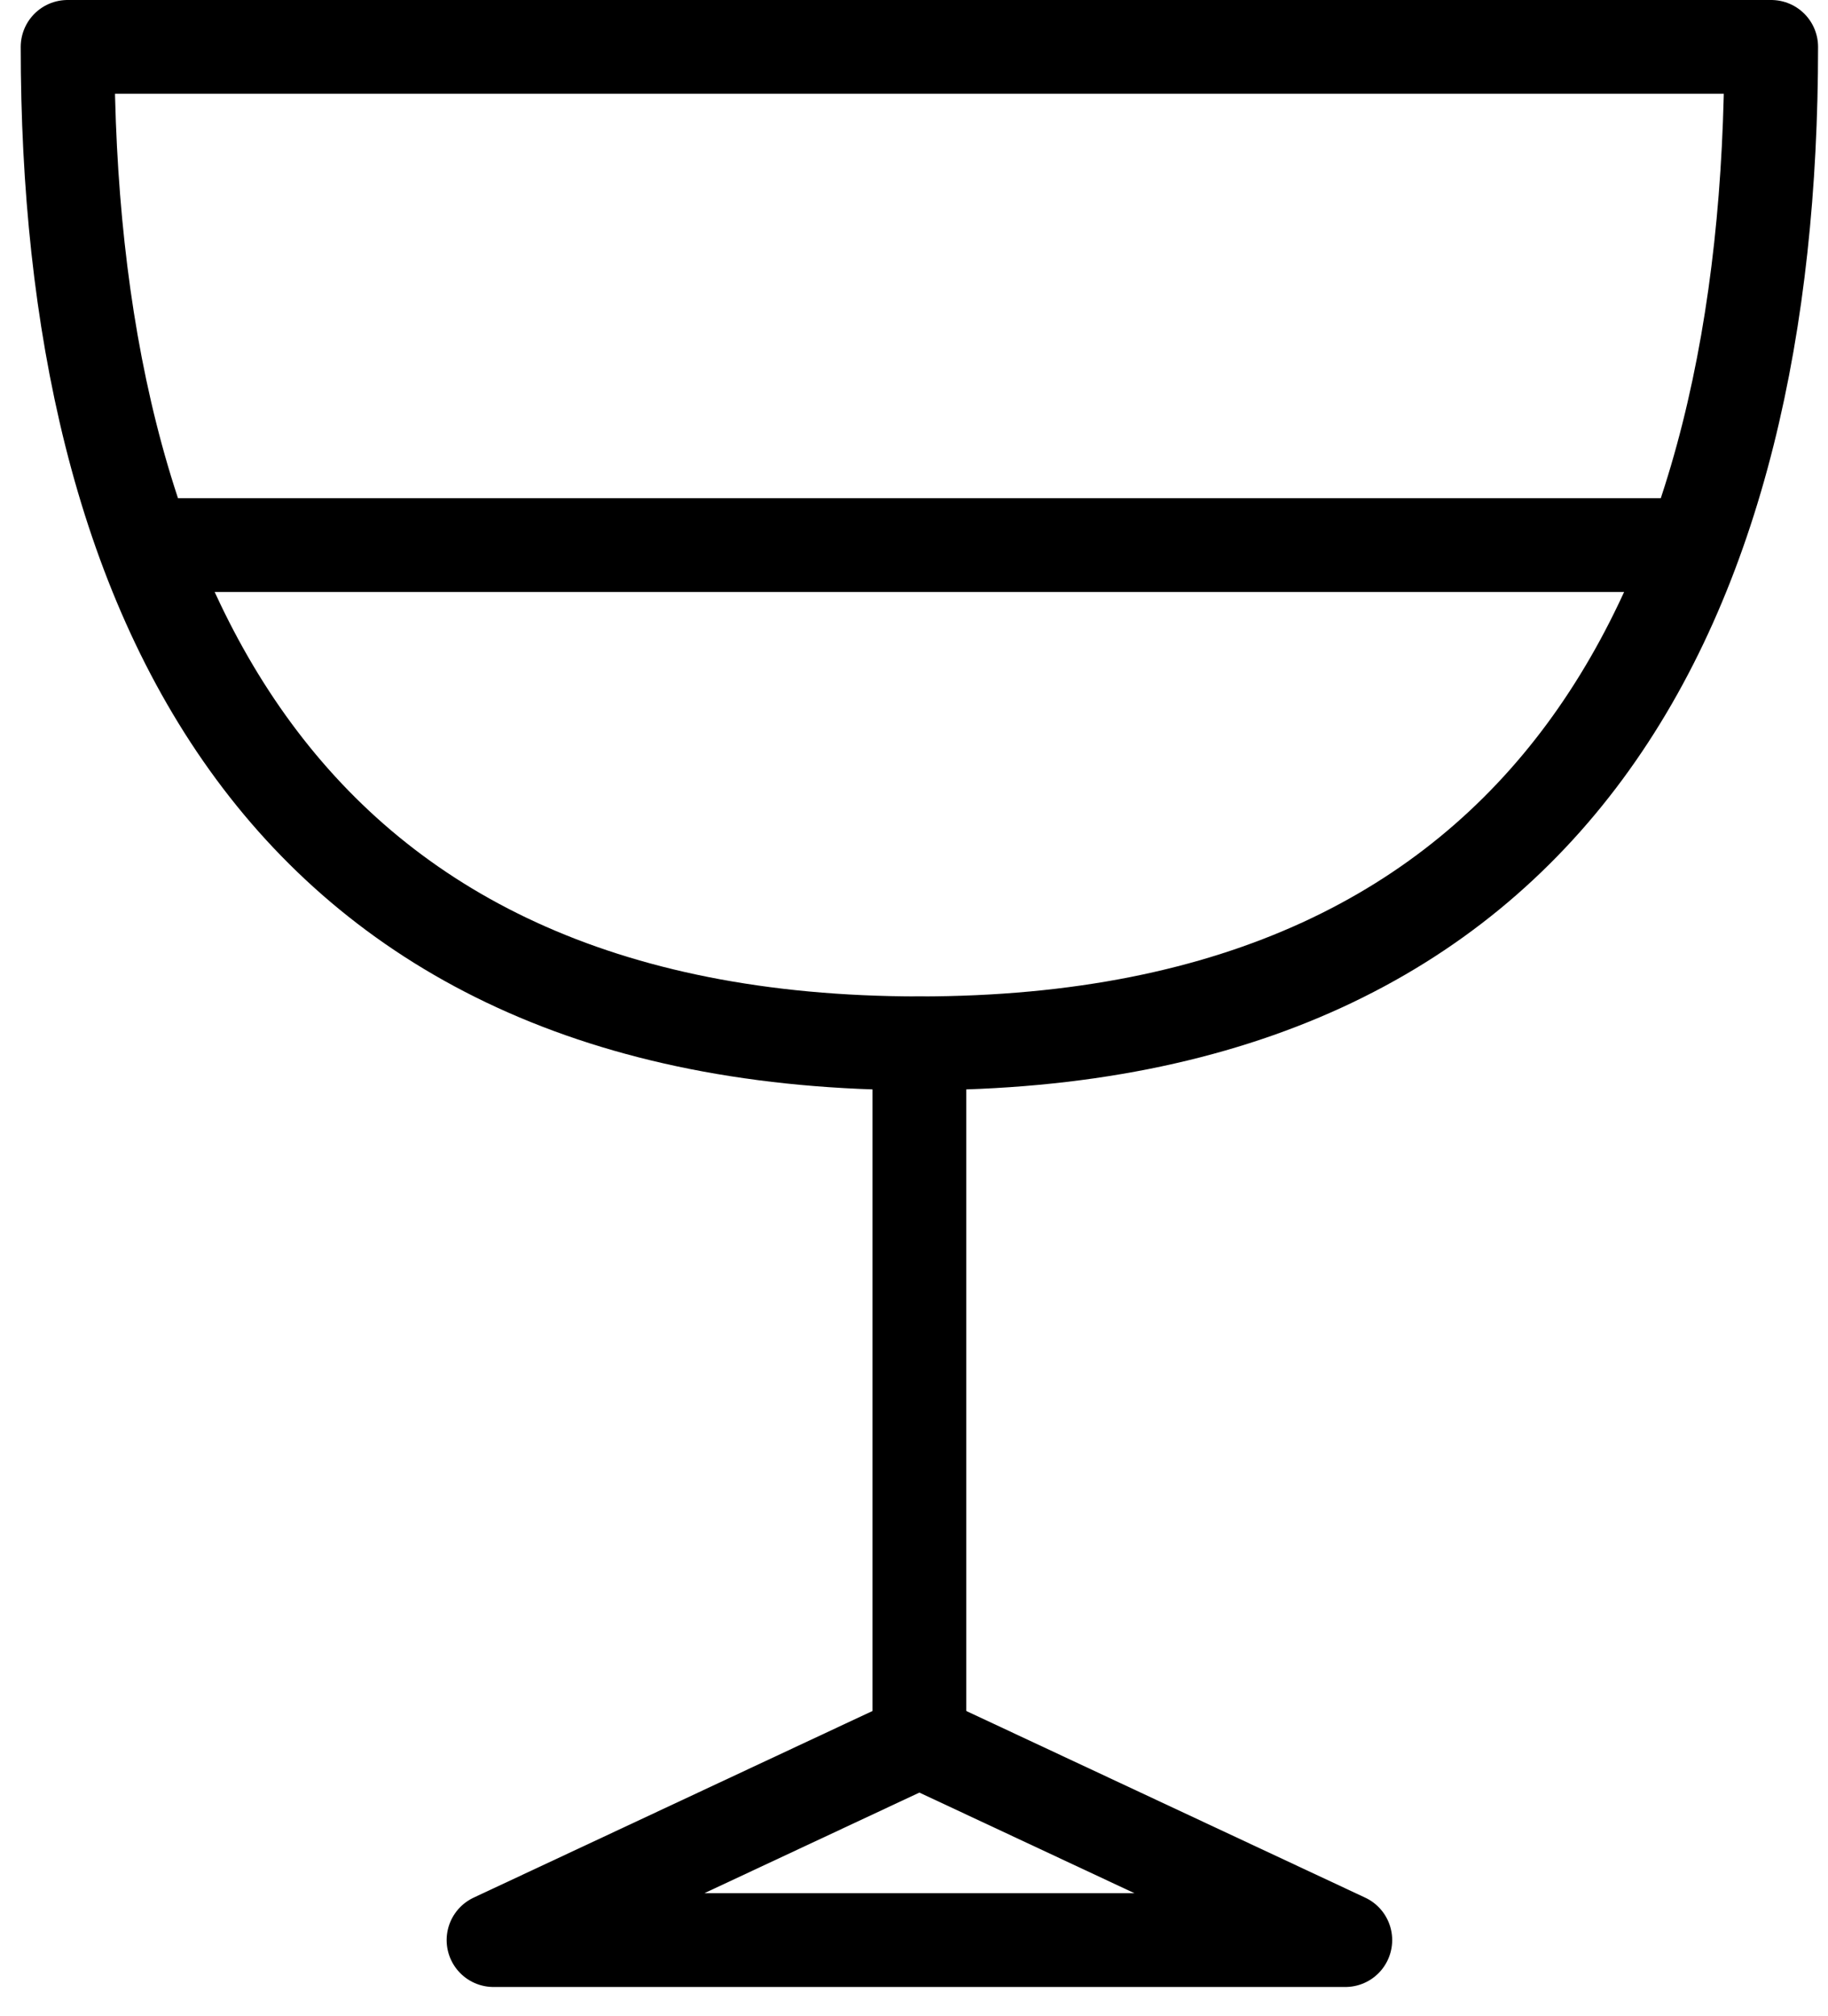 <svg width="39" height="43" viewBox="0 0 39 43" fill="none" xmlns="http://www.w3.org/2000/svg">
<path d="M19.615 22.25C33.245 22.25 37.788 12.736 37.788 1H1.442C1.442 12.736 5.986 22.25 19.615 22.25Z" stroke="black" stroke-width="2" stroke-linecap="round" stroke-linejoin="round"/>
<path d="M19.615 22.25V37.125" stroke="black" stroke-width="2" stroke-linecap="round" stroke-linejoin="round"/>
<path d="M3.714 11.625H35.517" stroke="black" stroke-width="2" stroke-linecap="round" stroke-linejoin="round"/>
<path d="M10.529 41.375H28.702L19.615 37.125L10.529 41.375Z" stroke="black" stroke-width="2" stroke-linecap="round" stroke-linejoin="round"/>
</svg>
